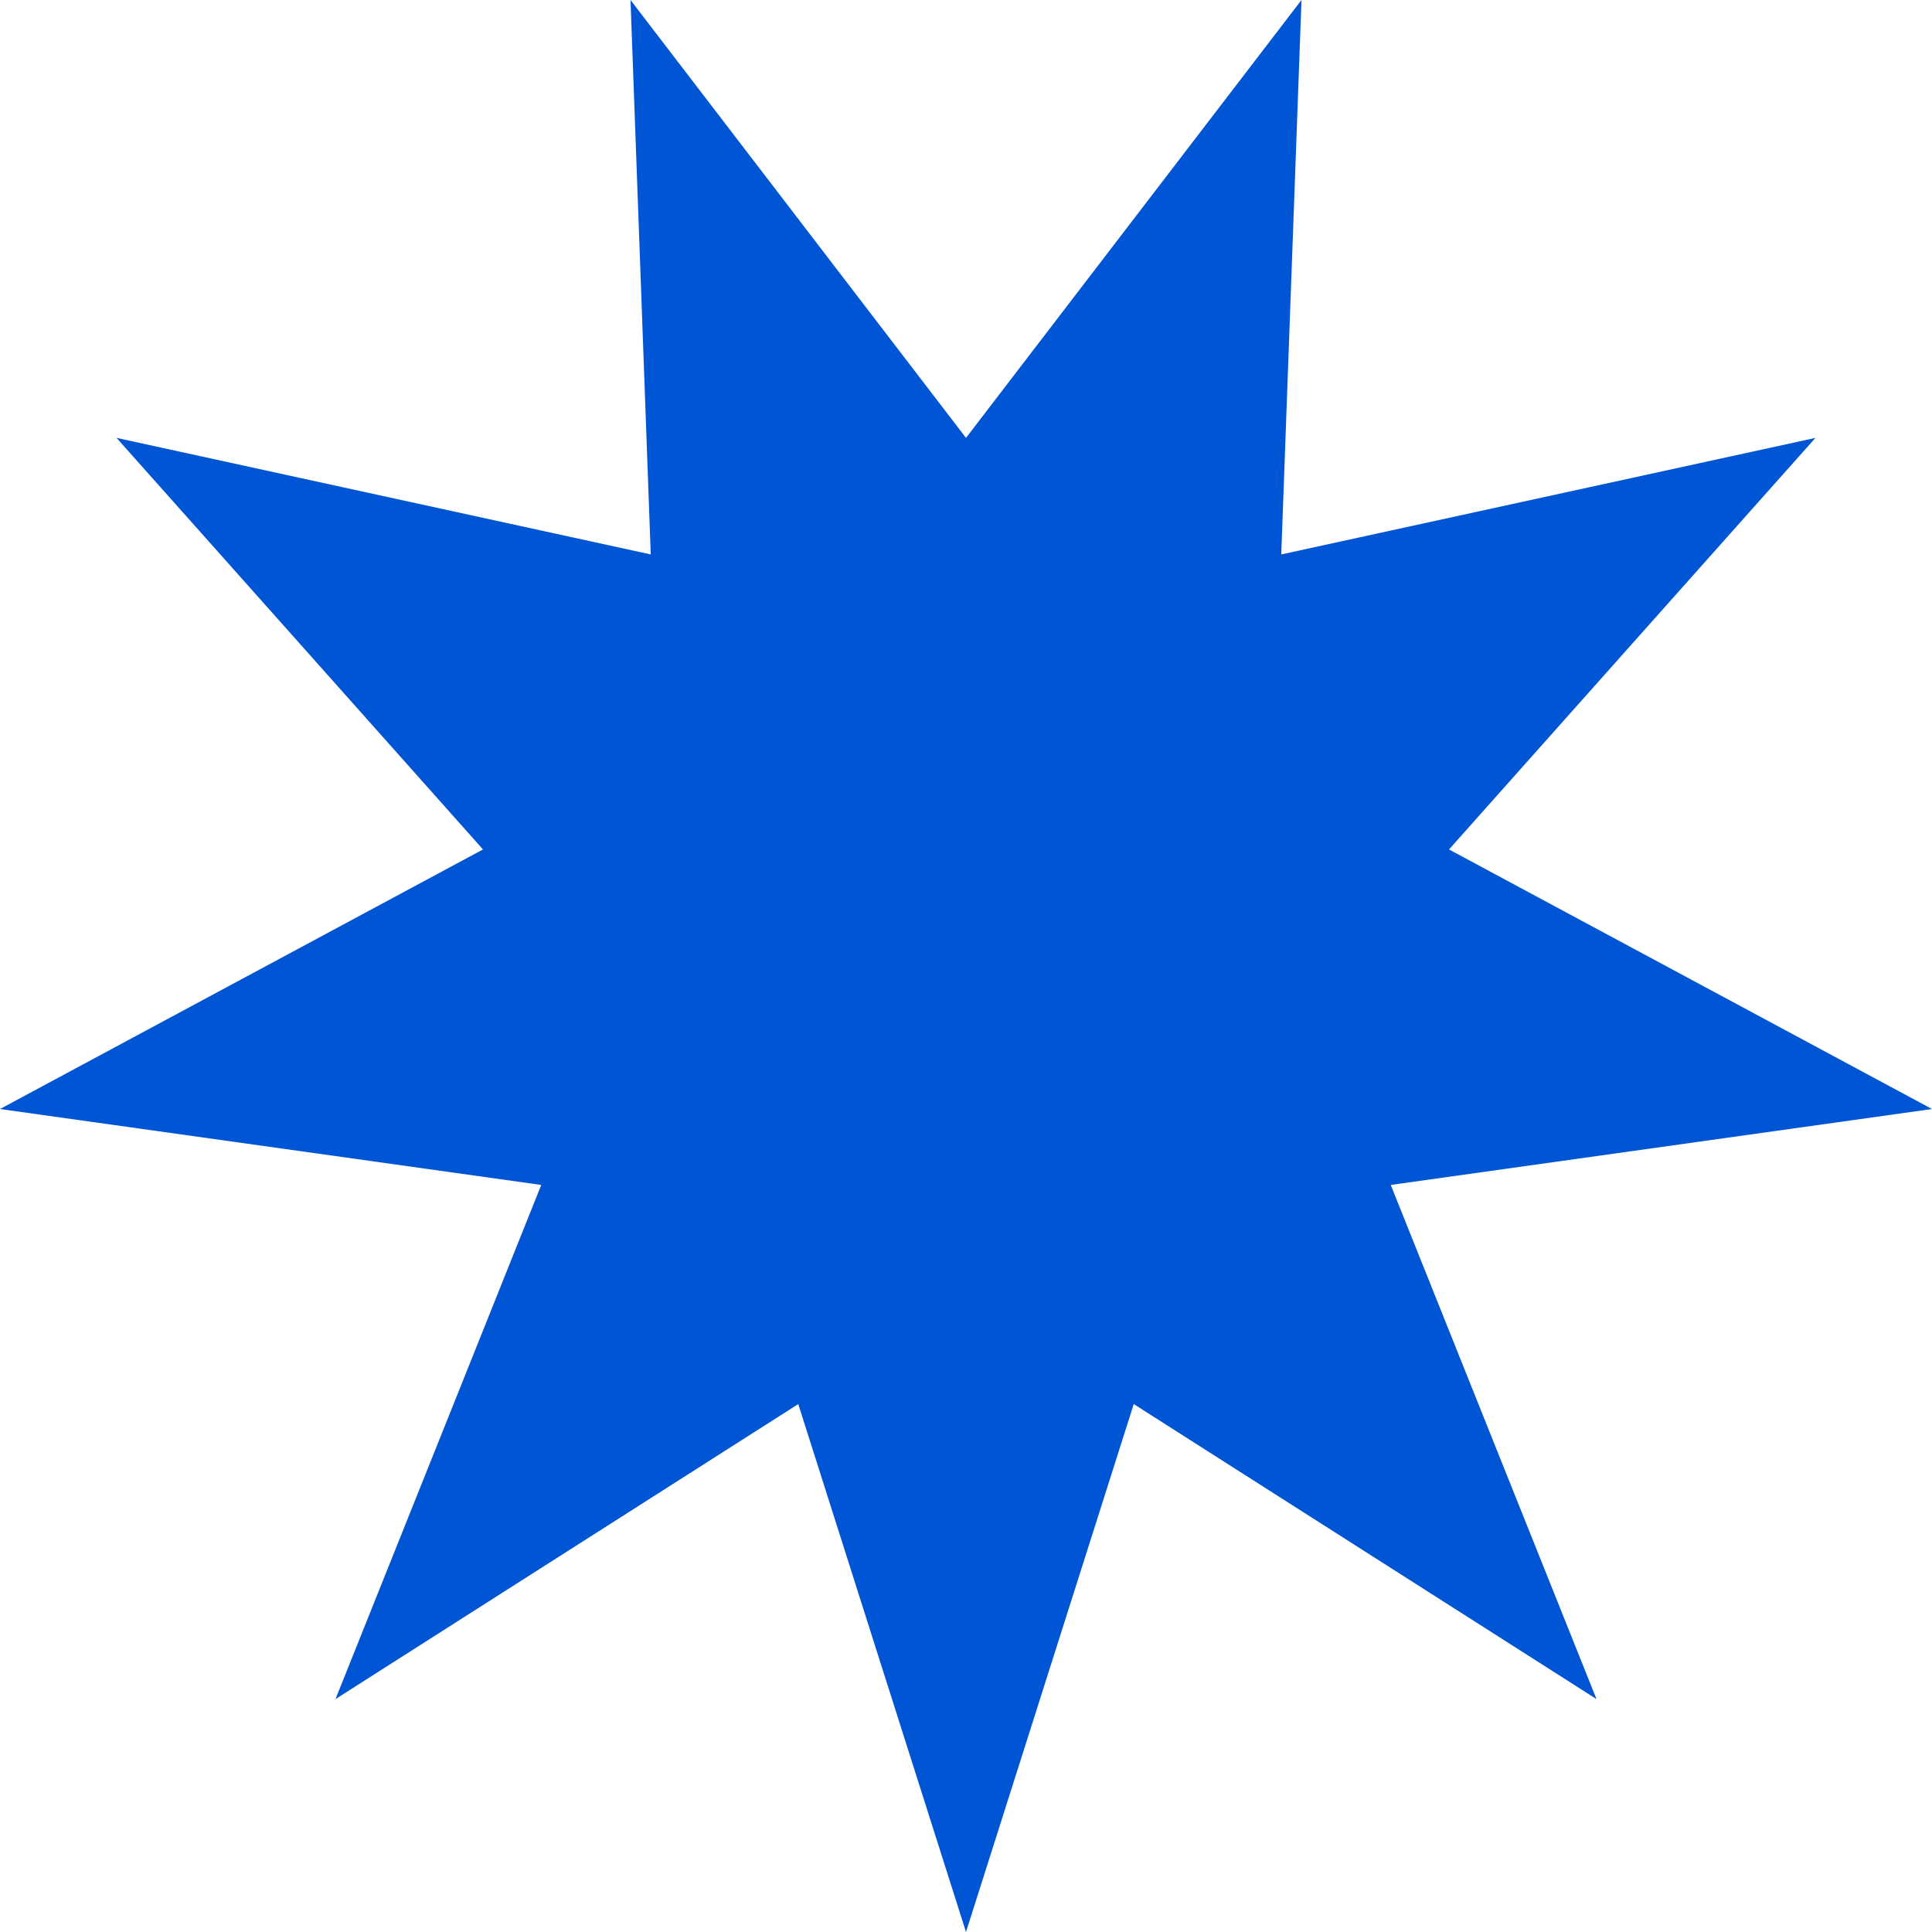 <svg width="40" height="40" viewBox="0 0 40 40" fill="none" xmlns="http://www.w3.org/2000/svg">
<g clip-path="url(#clip0_983_414)">
<path d="M20 9.066L26.946 0L26.527 11.479L37.587 9.066L30 17.587L40 22.961L28.794 24.533L33.054 35.178L23.473 29.07L20 40L16.527 29.07L6.946 35.178L11.206 24.533L0 22.961L10 17.587L2.413 9.066L13.473 11.479L13.054 0L20 9.066Z" fill="#0055D4"/>
</g>
<defs>
<clipPath id="clip0_983_414">
<rect width="40" height="40" fill="white"/>
</clipPath>
</defs>
</svg>
